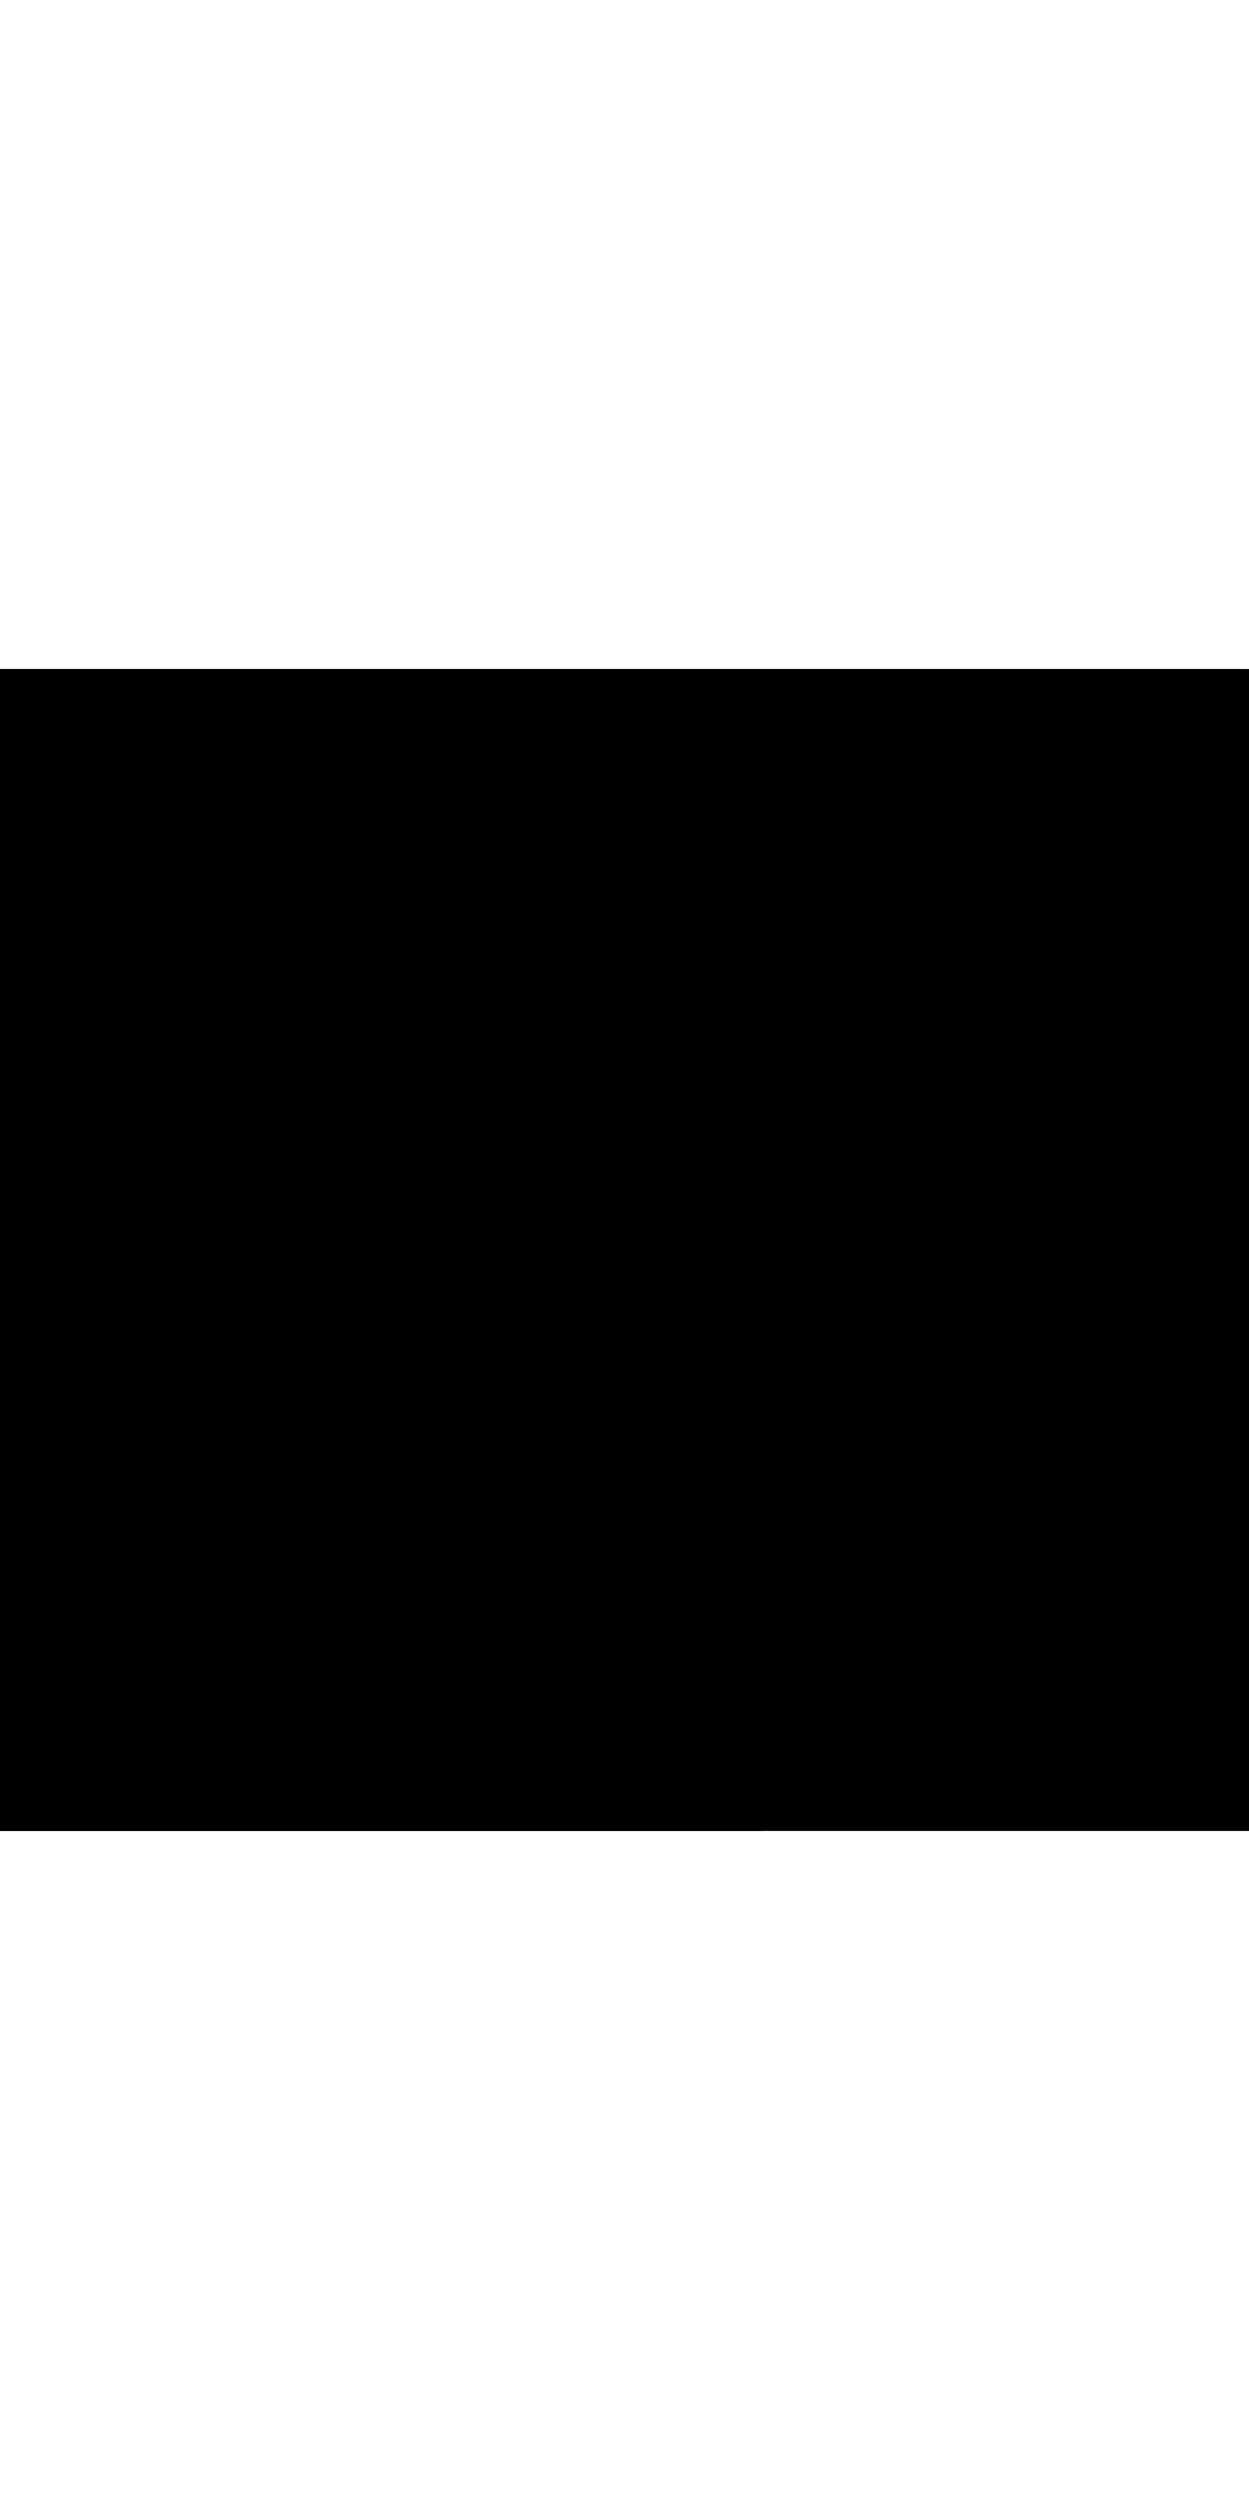 <?xml version="1.0" encoding="UTF-8"?>
<svg width="640" viewBox="0 0 1377 1281" xmlns="http://www.w3.org/2000/svg">
  <rect width="1377" height="1281" x="0" y="0" fill="black" />
  <rect name="133" width="859" height="568" x="0" y="0" shape-rendering="crispEdges" style="fill: hsl(255, 100%, 50%);" />
  <rect name="28" width="321" height="252" x="859" y="0" shape-rendering="crispEdges" style="fill: hsl(329, 100%, 50%);" />
  <rect name="32" width="378" height="226" x="859" y="252" shape-rendering="crispEdges" style="fill: hsl(244, 100%, 50%);" />
  <rect name="2" width="103" height="134" x="1237" y="252" shape-rendering="crispEdges" style="fill: hsl(259, 100%, 50%);" />
  <rect name="3" width="103" height="134" x="1180" y="0" shape-rendering="crispEdges" style="fill: hsl(6, 100%, 50%);" />
  <rect name="4" width="104" height="134" x="0" y="568" shape-rendering="crispEdges" style="fill: hsl(231, 100%, 50%);" />
  <rect name="5" width="105" height="134" x="104" y="568" shape-rendering="crispEdges" style="fill: hsl(14, 100%, 50%);" />
  <rect name="154" width="97" height="134" x="209" y="568" shape-rendering="crispEdges" style="fill: hsl(121, 100%, 50%);" />
  <rect name="153" width="97" height="134" x="306" y="568" shape-rendering="crispEdges" style="fill: hsl(121, 100%, 50%);" />
  <rect name="155" width="98" height="133" x="403" y="568" shape-rendering="crispEdges" style="fill: hsl(89, 100%, 50%);" />
  <rect name="0" width="101" height="133" x="501" y="568" shape-rendering="crispEdges" style="fill: hsl(159, 100%, 50%);" />
  <rect name="156" width="99" height="133" x="602" y="568" shape-rendering="crispEdges" style="fill: hsl(58, 100%, 50%);" />
  <rect name="1" width="103" height="132" x="701" y="568" shape-rendering="crispEdges" style="fill: hsl(272, 100%, 50%);" />
  <rect name="10" width="107" height="132" x="804" y="568" shape-rendering="crispEdges" style="fill: hsl(312, 100%, 50%);" />
  <rect name="24" width="240" height="130" x="911" y="568" shape-rendering="crispEdges" style="fill: hsl(291, 100%, 50%);" />
  <rect name="13" width="116" height="128" x="1151" y="568" shape-rendering="crispEdges" style="fill: hsl(254, 100%, 50%);" />
  <rect name="19" width="165" height="127" x="0" y="702" shape-rendering="crispEdges" style="fill: hsl(217, 100%, 50%);" />
  <rect name="151" width="96" height="126" x="1267" y="568" shape-rendering="crispEdges" style="fill: hsl(125, 100%, 50%);" />
  <rect name="150" width="95" height="122" x="165" y="702" shape-rendering="crispEdges" style="fill: hsl(8, 100%, 50%);" />
  <rect name="138" width="87" height="121" x="1283" y="0" shape-rendering="crispEdges" style="fill: hsl(13, 100%, 50%);" />
  <rect name="147" width="93" height="121" x="260" y="702" shape-rendering="crispEdges" style="fill: hsl(203, 100%, 50%);" />
  <rect name="146" width="93" height="121" x="353" y="702" shape-rendering="crispEdges" style="fill: hsl(55, 100%, 50%);" />
  <rect name="139" width="87" height="121" x="446" y="702" shape-rendering="crispEdges" style="fill: hsl(150, 100%, 50%);" />
  <rect name="149" width="94" height="120" x="533" y="702" shape-rendering="crispEdges" style="fill: hsl(141, 100%, 50%);" />
  <rect name="144" width="91" height="120" x="627" y="702" shape-rendering="crispEdges" style="fill: hsl(156, 100%, 50%);" />
  <rect name="142" width="89" height="120" x="718" y="702" shape-rendering="crispEdges" style="fill: hsl(170, 100%, 50%);" />
  <rect name="141" width="88" height="120" x="807" y="702" shape-rendering="crispEdges" style="fill: hsl(217, 100%, 50%);" />
  <rect name="145" width="93" height="119" x="895" y="702" shape-rendering="crispEdges" style="fill: hsl(256, 100%, 50%);" />
  <rect name="152" width="97" height="119" x="988" y="702" shape-rendering="crispEdges" style="fill: hsl(244, 100%, 50%);" />
  <rect name="6" width="106" height="116" x="1180" y="134" shape-rendering="crispEdges" style="fill: hsl(42, 100%, 50%);" />
  <rect name="18" width="152" height="116" x="1085" y="702" shape-rendering="crispEdges" style="fill: hsl(70, 100%, 50%);" />
  <rect name="140" width="88" height="114" x="1286" y="134" shape-rendering="crispEdges" style="fill: hsl(270, 100%, 50%);" />
  <rect name="132" width="83" height="109" x="1237" y="702" shape-rendering="crispEdges" style="fill: hsl(8, 100%, 50%);" />
  <rect name="119" width="78" height="108" x="0" y="829" shape-rendering="crispEdges" style="fill: hsl(286, 100%, 50%);" />
  <rect name="117" width="77" height="108" x="78" y="829" shape-rendering="crispEdges" style="fill: hsl(32, 100%, 50%);" />
  <rect name="131" width="83" height="108" x="155" y="829" shape-rendering="crispEdges" style="fill: hsl(188, 100%, 50%);" />
  <rect name="134" width="85" height="108" x="238" y="829" shape-rendering="crispEdges" style="fill: hsl(176, 100%, 50%);" />
  <rect name="118" width="78" height="107" x="323" y="829" shape-rendering="crispEdges" style="fill: hsl(304, 100%, 50%);" />
  <rect name="120" width="79" height="107" x="401" y="829" shape-rendering="crispEdges" style="fill: hsl(292, 100%, 50%);" />
  <rect name="128" width="81" height="107" x="480" y="829" shape-rendering="crispEdges" style="fill: hsl(269, 100%, 50%);" />
  <rect name="130" width="83" height="107" x="561" y="829" shape-rendering="crispEdges" style="fill: hsl(128, 100%, 50%);" />
  <rect name="16" width="136" height="106" x="644" y="829" shape-rendering="crispEdges" style="fill: hsl(346, 100%, 50%);" />
  <rect name="129" width="82" height="106" x="780" y="829" shape-rendering="crispEdges" style="fill: hsl(96, 100%, 50%);" />
  <rect name="137" width="87" height="105" x="862" y="829" shape-rendering="crispEdges" style="fill: hsl(174, 100%, 50%);" />
  <rect name="121" width="80" height="104" x="949" y="829" shape-rendering="crispEdges" style="fill: hsl(164, 100%, 50%);" />
  <rect name="148" width="94" height="103" x="1029" y="829" shape-rendering="crispEdges" style="fill: hsl(113, 100%, 50%);" />
  <rect name="92" width="69" height="94" x="1123" y="829" shape-rendering="crispEdges" style="fill: hsl(258, 100%, 50%);" />
  <rect name="12" width="115" height="94" x="1192" y="829" shape-rendering="crispEdges" style="fill: hsl(130, 100%, 50%);" />
  <rect name="11" width="115" height="94" x="0" y="937" shape-rendering="crispEdges" style="fill: hsl(358, 100%, 50%);" />
  <rect name="135" width="86" height="94" x="115" y="937" shape-rendering="crispEdges" style="fill: hsl(268, 100%, 50%);" />
  <rect name="136" width="86" height="94" x="201" y="937" shape-rendering="crispEdges" style="fill: hsl(250, 100%, 50%);" />
  <rect name="68" width="64" height="93" x="1307" y="829" shape-rendering="crispEdges" style="fill: hsl(227, 100%, 50%);" />
  <rect name="69" width="64" height="93" x="287" y="937" shape-rendering="crispEdges" style="fill: hsl(12, 100%, 50%);" />
  <rect name="84" width="67" height="93" x="351" y="937" shape-rendering="crispEdges" style="fill: hsl(127, 100%, 50%);" />
  <rect name="90" width="68" height="93" x="418" y="937" shape-rendering="crispEdges" style="fill: hsl(187, 100%, 50%);" />
  <rect name="91" width="68" height="93" x="486" y="937" shape-rendering="crispEdges" style="fill: hsl(349, 100%, 50%);" />
  <rect name="95" width="70" height="93" x="554" y="937" shape-rendering="crispEdges" style="fill: hsl(239, 100%, 50%);" />
  <rect name="62" width="63" height="93" x="624" y="937" shape-rendering="crispEdges" style="fill: hsl(343, 100%, 50%);" />
  <rect name="71" width="65" height="92" x="1237" y="386" shape-rendering="crispEdges" style="fill: hsl(273, 100%, 50%);" />
  <rect name="89" width="68" height="92" x="1302" y="386" shape-rendering="crispEdges" style="fill: hsl(118, 100%, 50%);" />
  <rect name="93" width="70" height="92" x="687" y="937" shape-rendering="crispEdges" style="fill: hsl(289, 100%, 50%);" />
  <rect name="94" width="70" height="92" x="757" y="937" shape-rendering="crispEdges" style="fill: hsl(269, 100%, 50%);" />
  <rect name="88" width="68" height="92" x="827" y="937" shape-rendering="crispEdges" style="fill: hsl(300, 100%, 50%);" />
  <rect name="96" width="71" height="91" x="895" y="937" shape-rendering="crispEdges" style="fill: hsl(241, 100%, 50%);" />
  <rect name="22" width="165" height="72" x="966" y="937" shape-rendering="crispEdges" style="fill: hsl(211, 100%, 50%);" />
  <rect name="21" width="165" height="72" x="1131" y="937" shape-rendering="crispEdges" style="fill: hsl(321, 100%, 50%);" />
  <rect name="20" width="165" height="72" x="859" y="478" shape-rendering="crispEdges" style="fill: hsl(39, 100%, 50%);" />
  <rect name="70" width="65" height="71" x="1296" y="937" shape-rendering="crispEdges" style="fill: hsl(357, 100%, 50%);" />
  <rect name="143" width="90" height="71" x="1024" y="478" shape-rendering="crispEdges" style="fill: hsl(20, 100%, 50%);" />
  <rect name="49" width="54" height="70" x="1320" y="702" shape-rendering="crispEdges" style="fill: hsl(297, 100%, 50%);" />
  <rect name="44" width="52" height="68" x="1114" y="478" shape-rendering="crispEdges" style="fill: hsl(29, 100%, 50%);" />
  <rect name="48" width="53" height="68" x="1166" y="478" shape-rendering="crispEdges" style="fill: hsl(160, 100%, 50%);" />
  <rect name="46" width="52" height="68" x="1219" y="478" shape-rendering="crispEdges" style="fill: hsl(208, 100%, 50%);" />
  <rect name="45" width="52" height="68" x="1271" y="478" shape-rendering="crispEdges" style="fill: hsl(295, 100%, 50%);" />
  <rect name="39" width="49" height="68" x="1323" y="478" shape-rendering="crispEdges" style="fill: hsl(147, 100%, 50%);" />
  <rect name="38" width="49" height="68" x="0" y="1031" shape-rendering="crispEdges" style="fill: hsl(103, 100%, 50%);" />
  <rect name="104" width="72" height="67" x="49" y="1031" shape-rendering="crispEdges" style="fill: hsl(11, 100%, 50%);" />
  <rect name="115" width="72" height="67" x="121" y="1031" shape-rendering="crispEdges" style="fill: hsl(161, 100%, 50%);" />
  <rect name="97" width="72" height="67" x="193" y="1031" shape-rendering="crispEdges" style="fill: hsl(80, 100%, 50%);" />
  <rect name="114" width="72" height="67" x="265" y="1031" shape-rendering="crispEdges" style="fill: hsl(187, 100%, 50%);" />
  <rect name="113" width="72" height="67" x="337" y="1031" shape-rendering="crispEdges" style="fill: hsl(302, 100%, 50%);" />
  <rect name="112" width="72" height="67" x="409" y="1031" shape-rendering="crispEdges" style="fill: hsl(43, 100%, 50%);" />
  <rect name="111" width="72" height="67" x="481" y="1031" shape-rendering="crispEdges" style="fill: hsl(313, 100%, 50%);" />
  <rect name="109" width="72" height="67" x="553" y="1031" shape-rendering="crispEdges" style="fill: hsl(27, 100%, 50%);" />
  <rect name="36" width="49" height="67" x="625" y="1031" shape-rendering="crispEdges" style="fill: hsl(286, 100%, 50%);" />
  <rect name="108" width="72" height="67" x="674" y="1031" shape-rendering="crispEdges" style="fill: hsl(22, 100%, 50%);" />
  <rect name="107" width="72" height="67" x="746" y="1031" shape-rendering="crispEdges" style="fill: hsl(45, 100%, 50%);" />
  <rect name="106" width="72" height="67" x="818" y="1031" shape-rendering="crispEdges" style="fill: hsl(161, 100%, 50%);" />
  <rect name="37" width="49" height="67" x="890" y="1031" shape-rendering="crispEdges" style="fill: hsl(12, 100%, 50%);" />
  <rect name="103" width="72" height="67" x="939" y="1031" shape-rendering="crispEdges" style="fill: hsl(129, 100%, 50%);" />
  <rect name="105" width="72" height="67" x="1011" y="1031" shape-rendering="crispEdges" style="fill: hsl(254, 100%, 50%);" />
  <rect name="116" width="72" height="67" x="1083" y="1031" shape-rendering="crispEdges" style="fill: hsl(144, 100%, 50%);" />
  <rect name="102" width="72" height="67" x="1155" y="1031" shape-rendering="crispEdges" style="fill: hsl(216, 100%, 50%);" />
  <rect name="42" width="52" height="67" x="1227" y="1031" shape-rendering="crispEdges" style="fill: hsl(147, 100%, 50%);" />
  <rect name="43" width="52" height="67" x="1279" y="1031" shape-rendering="crispEdges" style="fill: hsl(106, 100%, 50%);" />
  <rect name="101" width="72" height="67" x="0" y="1099" shape-rendering="crispEdges" style="fill: hsl(45, 100%, 50%);" />
  <rect name="100" width="72" height="67" x="72" y="1099" shape-rendering="crispEdges" style="fill: hsl(308, 100%, 50%);" />
  <rect name="110" width="72" height="67" x="144" y="1099" shape-rendering="crispEdges" style="fill: hsl(337, 100%, 50%);" />
  <rect name="98" width="72" height="67" x="216" y="1099" shape-rendering="crispEdges" style="fill: hsl(43, 100%, 50%);" />
  <rect name="99" width="72" height="67" x="288" y="1099" shape-rendering="crispEdges" style="fill: hsl(91, 100%, 50%);" />
  <rect name="56" width="55" height="66" x="360" y="1099" shape-rendering="crispEdges" style="fill: hsl(168, 100%, 50%);" />
  <rect name="63" width="64" height="60" x="415" y="1099" shape-rendering="crispEdges" style="fill: hsl(311, 100%, 50%);" />
  <rect name="65" width="64" height="60" x="479" y="1099" shape-rendering="crispEdges" style="fill: hsl(219, 100%, 50%);" />
  <rect name="66" width="64" height="60" x="543" y="1099" shape-rendering="crispEdges" style="fill: hsl(256, 100%, 50%);" />
  <rect name="67" width="64" height="60" x="607" y="1099" shape-rendering="crispEdges" style="fill: hsl(168, 100%, 50%);" />
  <rect name="64" width="64" height="60" x="671" y="1099" shape-rendering="crispEdges" style="fill: hsl(24, 100%, 50%);" />
  <rect name="7" width="106" height="59" x="735" y="1099" shape-rendering="crispEdges" style="fill: hsl(53, 100%, 50%);" />
  <rect name="9" width="106" height="59" x="841" y="1099" shape-rendering="crispEdges" style="fill: hsl(214, 100%, 50%);" />
  <rect name="8" width="106" height="59" x="947" y="1099" shape-rendering="crispEdges" style="fill: hsl(263, 100%, 50%);" />
  <rect name="60" width="63" height="57" x="1053" y="1099" shape-rendering="crispEdges" style="fill: hsl(351, 100%, 50%);" />
  <rect name="61" width="63" height="57" x="1116" y="1099" shape-rendering="crispEdges" style="fill: hsl(315, 100%, 50%);" />
  <rect name="47" width="53" height="56" x="1179" y="1099" shape-rendering="crispEdges" style="fill: hsl(83, 100%, 50%);" />
  <rect name="41" width="50" height="52" x="1232" y="1099" shape-rendering="crispEdges" style="fill: hsl(223, 100%, 50%);" />
  <rect name="40" width="50" height="49" x="1282" y="1099" shape-rendering="crispEdges" style="fill: hsl(137, 100%, 50%);" />
  <rect name="34" width="44" height="46" x="1332" y="1099" shape-rendering="crispEdges" style="fill: hsl(65, 100%, 50%);" />
  <rect name="14" width="1230" height="46" x="0" y="1166" shape-rendering="crispEdges" style="fill: hsl(186, 100%, 50%);" />
  <rect name="35" width="46" height="45" x="1331" y="1031" shape-rendering="crispEdges" style="fill: hsl(261, 100%, 50%);" />
  <rect name="17" width="141" height="44" x="1230" y="1166" shape-rendering="crispEdges" style="fill: hsl(192, 100%, 50%);" />
  <rect name="127" width="80" height="41" x="0" y="1212" shape-rendering="crispEdges" style="fill: hsl(146, 100%, 50%);" />
  <rect name="29" width="32" height="41" x="1340" y="252" shape-rendering="crispEdges" style="fill: hsl(18, 100%, 50%);" />
  <rect name="122" width="80" height="41" x="80" y="1212" shape-rendering="crispEdges" style="fill: hsl(214, 100%, 50%);" />
  <rect name="123" width="80" height="41" x="160" y="1212" shape-rendering="crispEdges" style="fill: hsl(26, 100%, 50%);" />
  <rect name="124" width="80" height="41" x="240" y="1212" shape-rendering="crispEdges" style="fill: hsl(11, 100%, 50%);" />
  <rect name="125" width="80" height="41" x="320" y="1212" shape-rendering="crispEdges" style="fill: hsl(69, 100%, 50%);" />
  <rect name="126" width="80" height="41" x="400" y="1212" shape-rendering="crispEdges" style="fill: hsl(75, 100%, 50%);" />
  <rect name="30" width="34" height="41" x="1340" y="293" shape-rendering="crispEdges" style="fill: hsl(140, 100%, 50%);" />
  <rect name="31" width="34" height="41" x="1340" y="334" shape-rendering="crispEdges" style="fill: hsl(170, 100%, 50%);" />
  <rect name="33" width="40" height="39" x="1320" y="772" shape-rendering="crispEdges" style="fill: hsl(331, 100%, 50%);" />
  <rect name="27" width="30" height="33" x="480" y="1212" shape-rendering="crispEdges" style="fill: hsl(233, 100%, 50%);" />
  <rect name="26" width="28" height="29" x="510" y="1212" shape-rendering="crispEdges" style="fill: hsl(189, 100%, 50%);" />
  <rect name="52" width="55" height="28" x="538" y="1212" shape-rendering="crispEdges" style="fill: hsl(236, 100%, 50%);" />
  <rect name="54" width="55" height="28" x="593" y="1212" shape-rendering="crispEdges" style="fill: hsl(308, 100%, 50%);" />
  <rect name="55" width="55" height="28" x="648" y="1212" shape-rendering="crispEdges" style="fill: hsl(20, 100%, 50%);" />
  <rect name="77" width="67" height="28" x="703" y="1212" shape-rendering="crispEdges" style="fill: hsl(222, 100%, 50%);" />
  <rect name="57" width="61" height="28" x="770" y="1212" shape-rendering="crispEdges" style="fill: hsl(221, 100%, 50%);" />
  <rect name="53" width="55" height="28" x="831" y="1212" shape-rendering="crispEdges" style="fill: hsl(137, 100%, 50%);" />
  <rect name="59" width="61" height="28" x="886" y="1212" shape-rendering="crispEdges" style="fill: hsl(234, 100%, 50%);" />
  <rect name="87" width="68" height="28" x="947" y="1212" shape-rendering="crispEdges" style="fill: hsl(313, 100%, 50%);" />
  <rect name="86" width="68" height="28" x="1015" y="1212" shape-rendering="crispEdges" style="fill: hsl(17, 100%, 50%);" />
  <rect name="15" width="128" height="28" x="1083" y="1212" shape-rendering="crispEdges" style="fill: hsl(312, 100%, 50%);" />
  <rect name="85" width="68" height="28" x="1211" y="1212" shape-rendering="crispEdges" style="fill: hsl(101, 100%, 50%);" />
  <rect name="76" width="67" height="28" x="1279" y="1212" shape-rendering="crispEdges" style="fill: hsl(88, 100%, 50%);" />
  <rect name="83" width="67" height="28" x="0" y="1253" shape-rendering="crispEdges" style="fill: hsl(1, 100%, 50%);" />
  <rect name="82" width="67" height="28" x="67" y="1253" shape-rendering="crispEdges" style="fill: hsl(216, 100%, 50%);" />
  <rect name="81" width="67" height="28" x="134" y="1253" shape-rendering="crispEdges" style="fill: hsl(106, 100%, 50%);" />
  <rect name="80" width="67" height="28" x="201" y="1253" shape-rendering="crispEdges" style="fill: hsl(307, 100%, 50%);" />
  <rect name="51" width="55" height="28" x="268" y="1253" shape-rendering="crispEdges" style="fill: hsl(211, 100%, 50%);" />
  <rect name="79" width="67" height="28" x="323" y="1253" shape-rendering="crispEdges" style="fill: hsl(189, 100%, 50%);" />
  <rect name="50" width="55" height="28" x="390" y="1253" shape-rendering="crispEdges" style="fill: hsl(1, 100%, 50%);" />
  <rect name="72" width="67" height="28" x="445" y="1253" shape-rendering="crispEdges" style="fill: hsl(300, 100%, 50%);" />
  <rect name="73" width="67" height="28" x="512" y="1253" shape-rendering="crispEdges" style="fill: hsl(283, 100%, 50%);" />
  <rect name="74" width="67" height="28" x="579" y="1253" shape-rendering="crispEdges" style="fill: hsl(212, 100%, 50%);" />
  <rect name="75" width="67" height="28" x="646" y="1253" shape-rendering="crispEdges" style="fill: hsl(349, 100%, 50%);" />
  <rect name="58" width="61" height="28" x="713" y="1253" shape-rendering="crispEdges" style="fill: hsl(10, 100%, 50%);" />
  <rect name="78" width="67" height="28" x="774" y="1253" shape-rendering="crispEdges" style="fill: hsl(86, 100%, 50%);" />
  <rect name="25" width="26" height="25" x="1346" y="1212" shape-rendering="crispEdges" style="fill: hsl(314, 100%, 50%);" />
  <rect name="23" width="1" height="1" x="1376" y="1099" shape-rendering="crispEdges" style="fill: hsl(62, 100%, 50%);" />
</svg>
